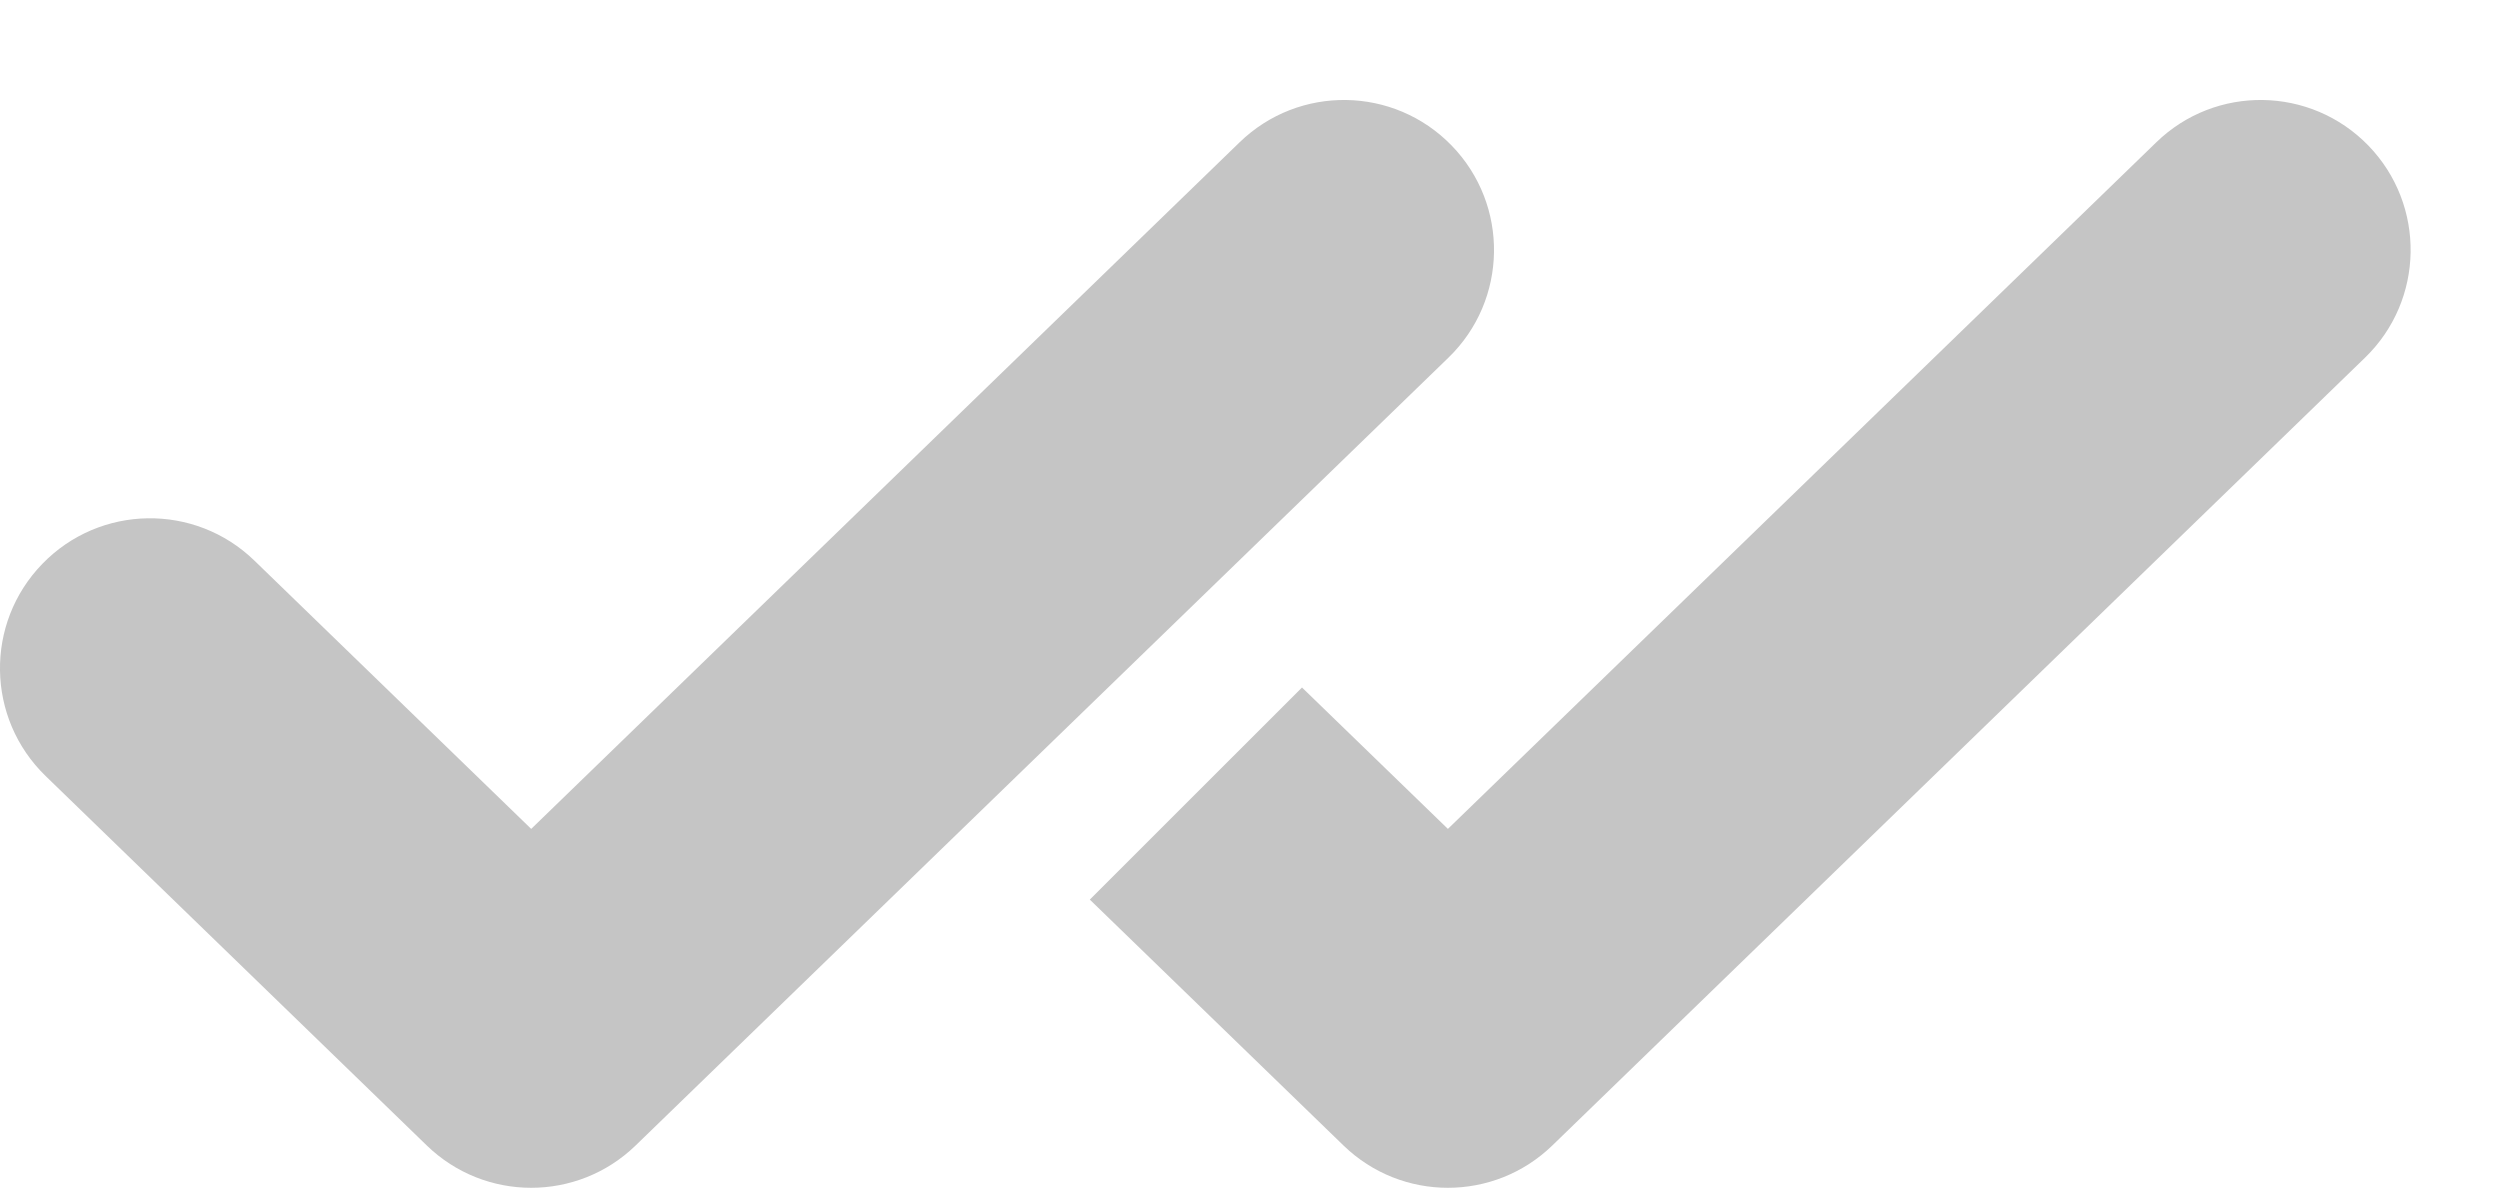 <svg xmlns="http://www.w3.org/2000/svg" width="25" height="12" viewBox="0 0 25 12">
  <path fill="#C5C5C5" d="M10.898 7.996L13.02 5.875 14.479 7.289 21.563.423C22.157-.154 23.107-.139 23.684.456 24.26 1.051 24.245 2.001 23.65 2.577L15.523 10.455C14.941 11.019 14.017 11.019 13.435 10.455L10.898 7.996zM5.312 7.289L12.396.423C12.991-.154 13.94-.139 14.517.456 15.094 1.051 15.079 2.001 14.484 2.577L6.356 10.455C5.774 11.019 4.85 11.019 4.268 10.455L.456 6.76C-.139 6.183-.154 5.234.423 4.639.999 4.044 1.949 4.029 2.544 4.606L5.312 7.289z" transform="translate(0 1)"/>
</svg>
